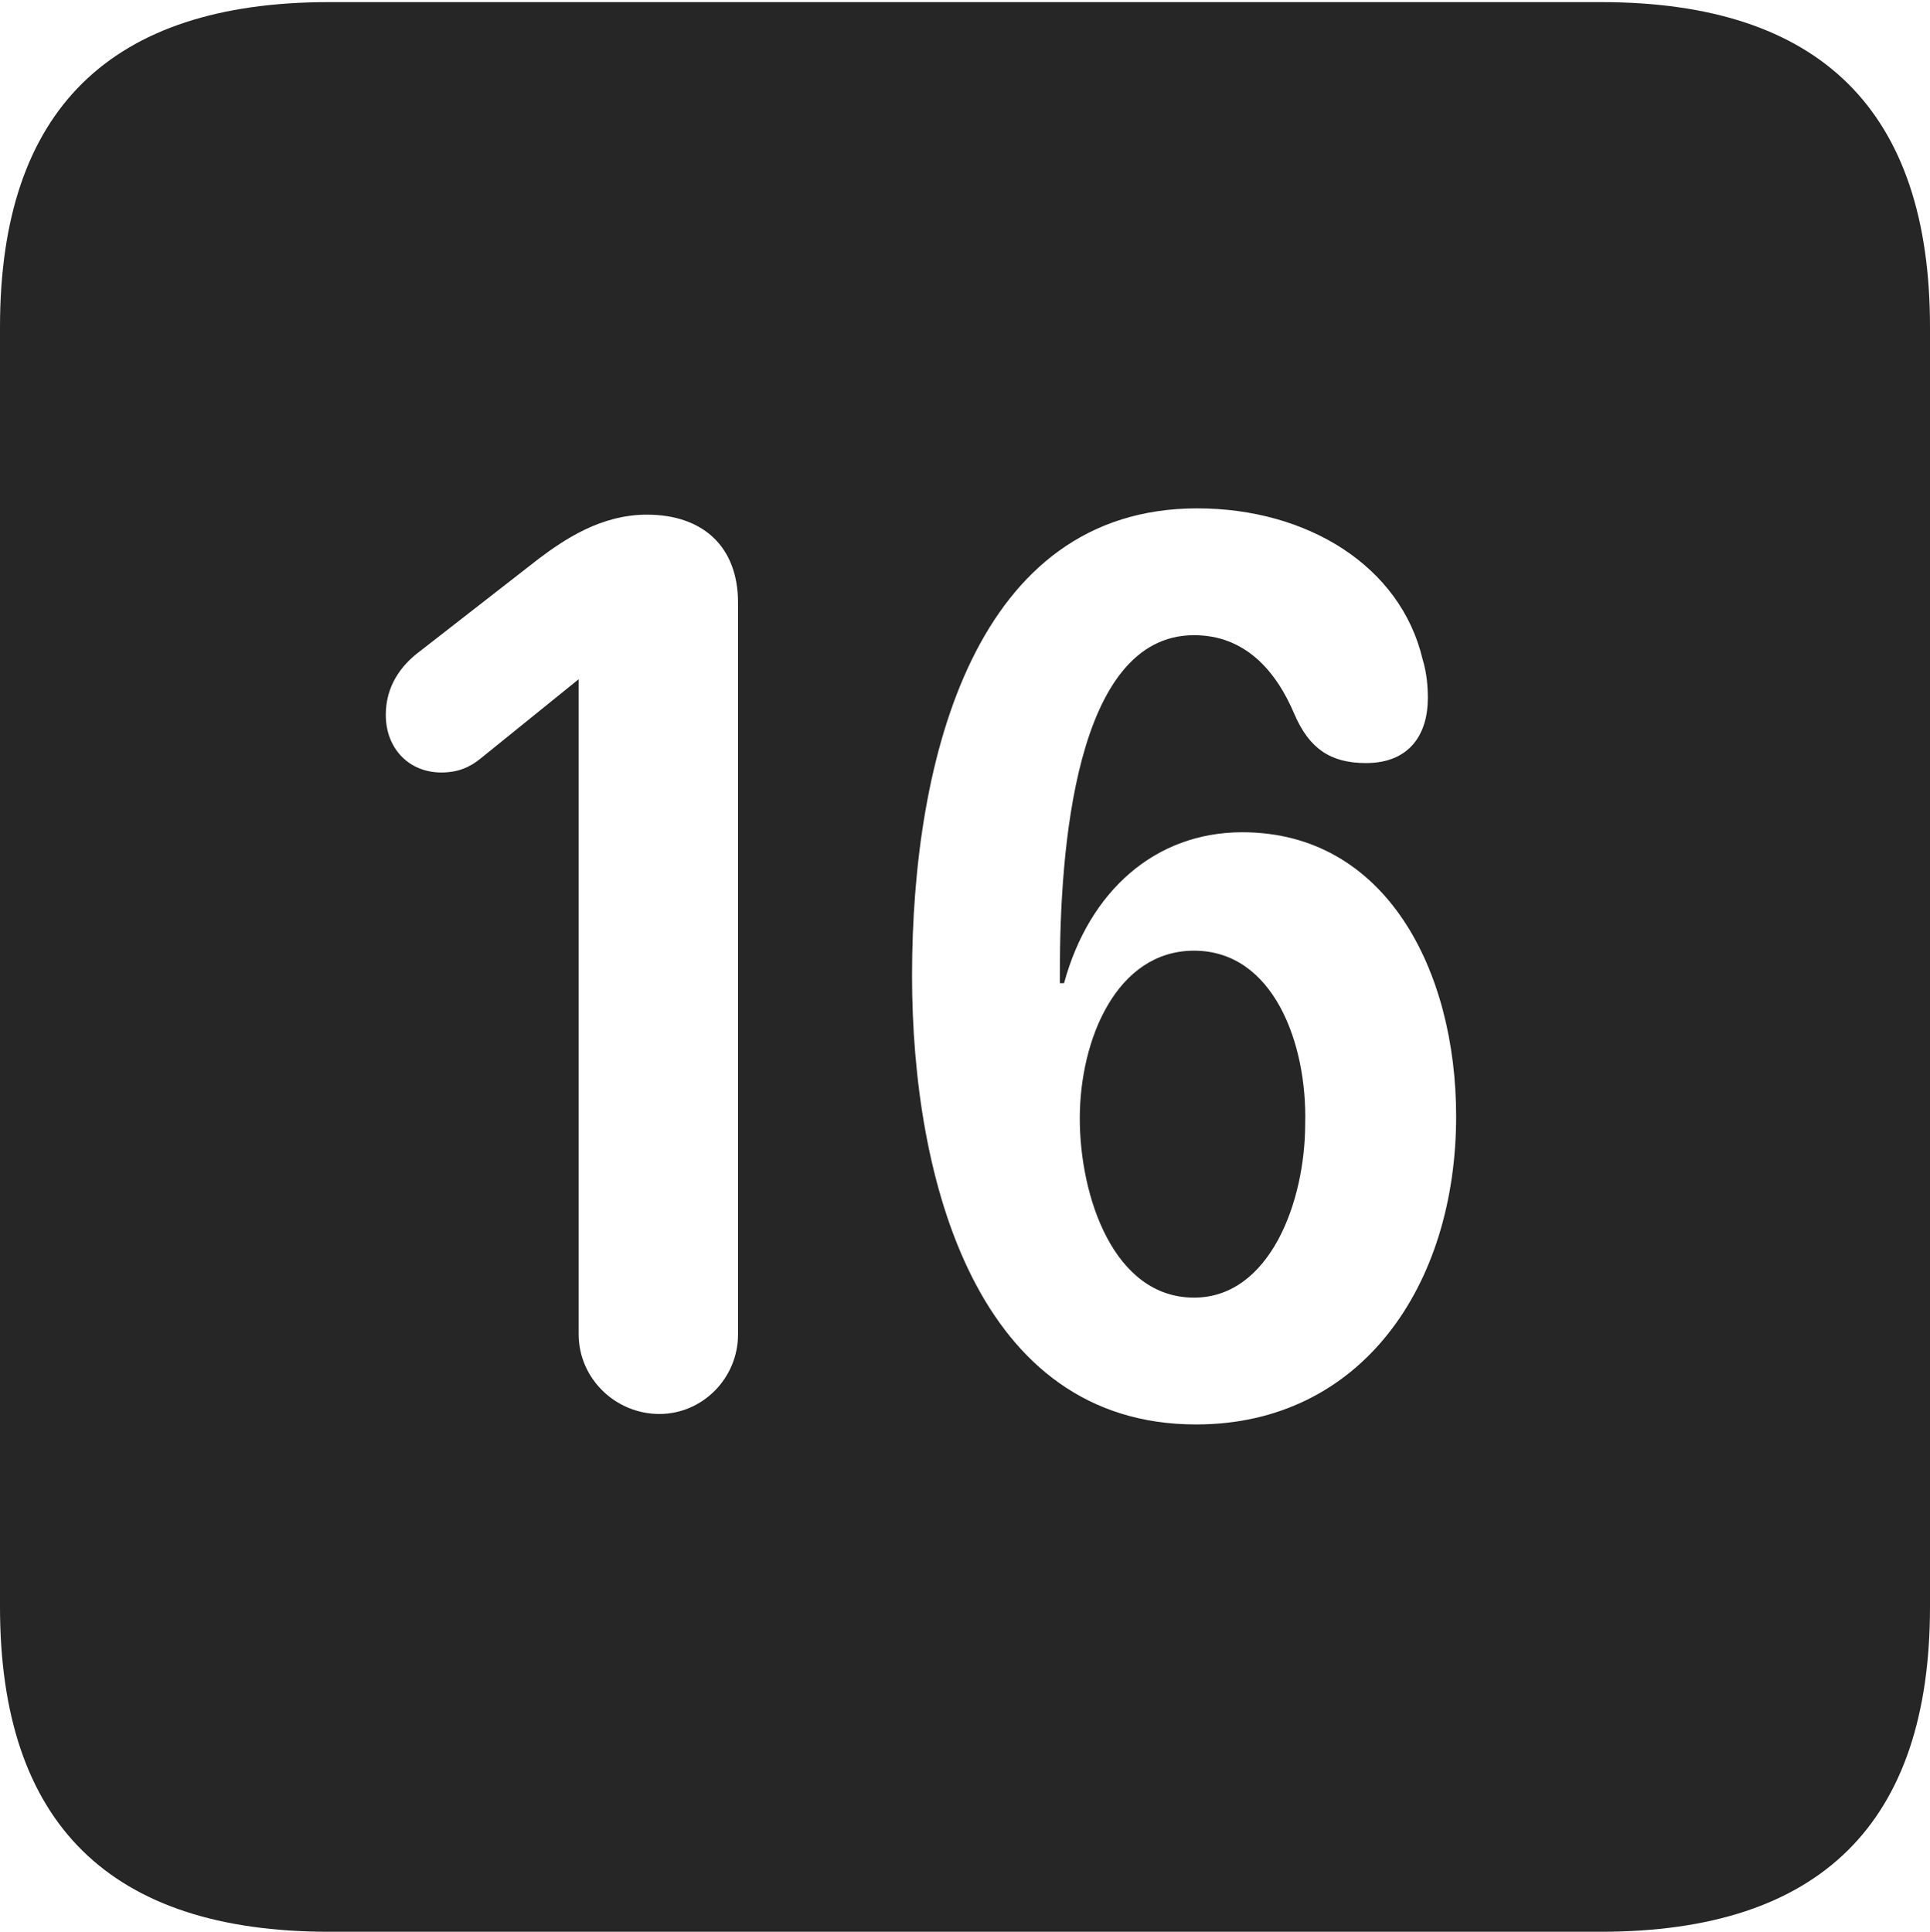 <?xml version="1.0" encoding="UTF-8"?>
<!--Generator: Apple Native CoreSVG 232.5-->
<!DOCTYPE svg
PUBLIC "-//W3C//DTD SVG 1.1//EN"
       "http://www.w3.org/Graphics/SVG/1.1/DTD/svg11.dtd">
<svg version="1.1" xmlns="http://www.w3.org/2000/svg" xmlns:xlink="http://www.w3.org/1999/xlink" width="89.893" height="89.99">
 <g>
  <rect height="89.99" opacity="0" width="89.893" x="0" y="0"/>
  <path d="M89.893 15.234L89.893 74.853C89.893 84.912 84.814 89.99 74.561 89.99L15.332 89.99C5.127 89.99 0 84.961 0 74.853L0 15.234C0 5.127 5.127 0.098 15.332 0.098L74.561 0.098C84.814 0.098 89.893 5.176 89.893 15.234ZM42.48 45.459C42.48 54.98 45.508 66.357 55.713 66.357C63.379 66.357 67.822 59.912 67.822 52.002C67.822 45.215 64.551 38.77 57.861 38.77C53.809 38.77 50.732 41.504 49.56 45.801L49.365 45.801C49.365 45.605 49.365 45.41 49.365 45.264C49.365 39.697 50.049 29.59 55.615 29.59C57.959 29.59 59.424 31.201 60.303 33.301C60.986 34.863 61.963 35.547 63.623 35.547C65.674 35.547 66.504 34.18 66.504 32.52C66.504 31.982 66.455 31.348 66.26 30.713C65.234 26.367 60.889 23.682 55.762 23.682C45.459 23.682 42.48 35.254 42.48 45.459ZM25.098 26.025L19.58 30.322C18.652 31.006 17.969 31.982 17.969 33.301C17.969 34.863 19.043 35.986 20.557 35.986C21.338 35.986 21.875 35.742 22.363 35.352L26.953 31.641L26.953 62.158C26.953 64.209 28.662 65.869 30.713 65.869C32.715 65.869 34.375 64.209 34.375 62.158L34.375 28.076C34.375 25.488 32.764 23.975 30.127 23.975C27.979 23.975 26.27 25.146 25.098 26.025ZM60.791 52.344C60.791 56.006 59.131 60.449 55.615 60.449C51.855 60.449 50.293 55.713 50.293 52.1C50.293 48.438 52.002 44.287 55.615 44.287C59.326 44.287 60.889 48.633 60.791 52.344Z" fill="#000000" fill-opacity="0.85"/>
 </g>
</svg>

